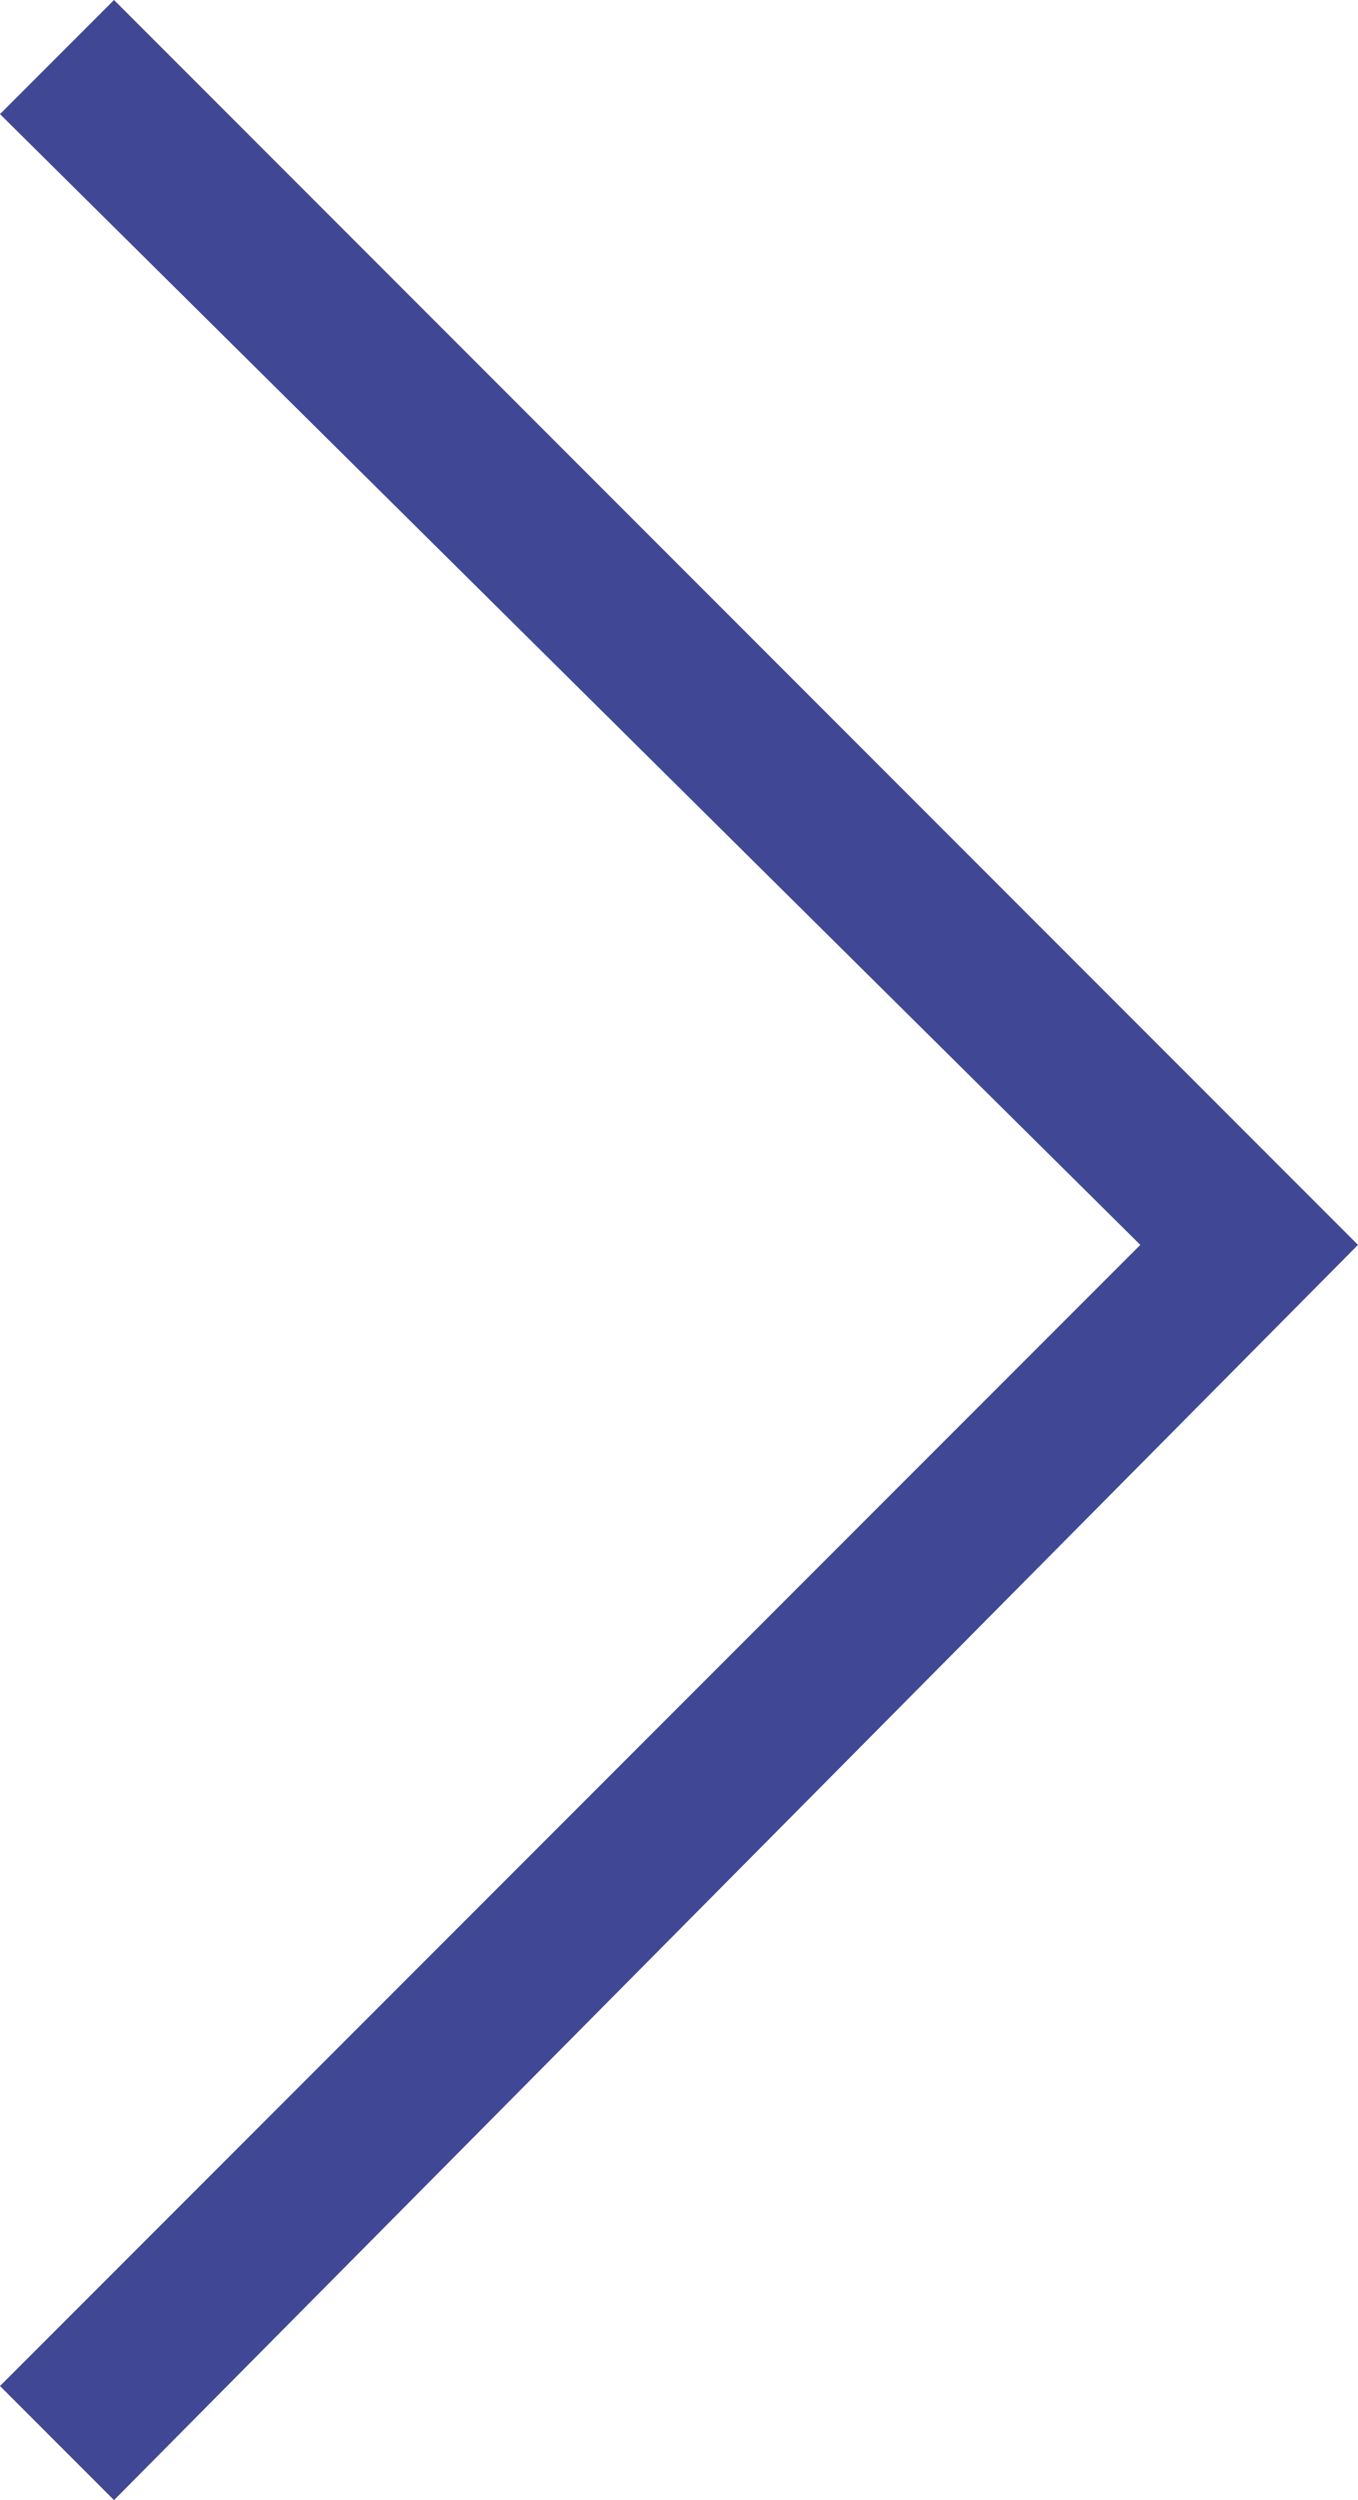<?xml version="1.0" encoding="utf-8"?>
<!-- Generator: Adobe Illustrator 23.0.1, SVG Export Plug-In . SVG Version: 6.00 Build 0)  -->
<svg version="1.1" id="Livello_1" xmlns="http://www.w3.org/2000/svg" xmlns:xlink="http://www.w3.org/1999/xlink" x="0px" y="0px"
	 viewBox="0 0 13.1 24.1" style="enable-background:new 0 0 13.1 24.1;" xml:space="preserve">
<style type="text/css">
	.st0{fill:#404896;}
</style>
<g>
	<g>
		<polygon class="st0" points="1.1,24.1 0,23 11,12 0,1.1 1.1,0 13.1,12 		"/>
	</g>
</g>
</svg>
